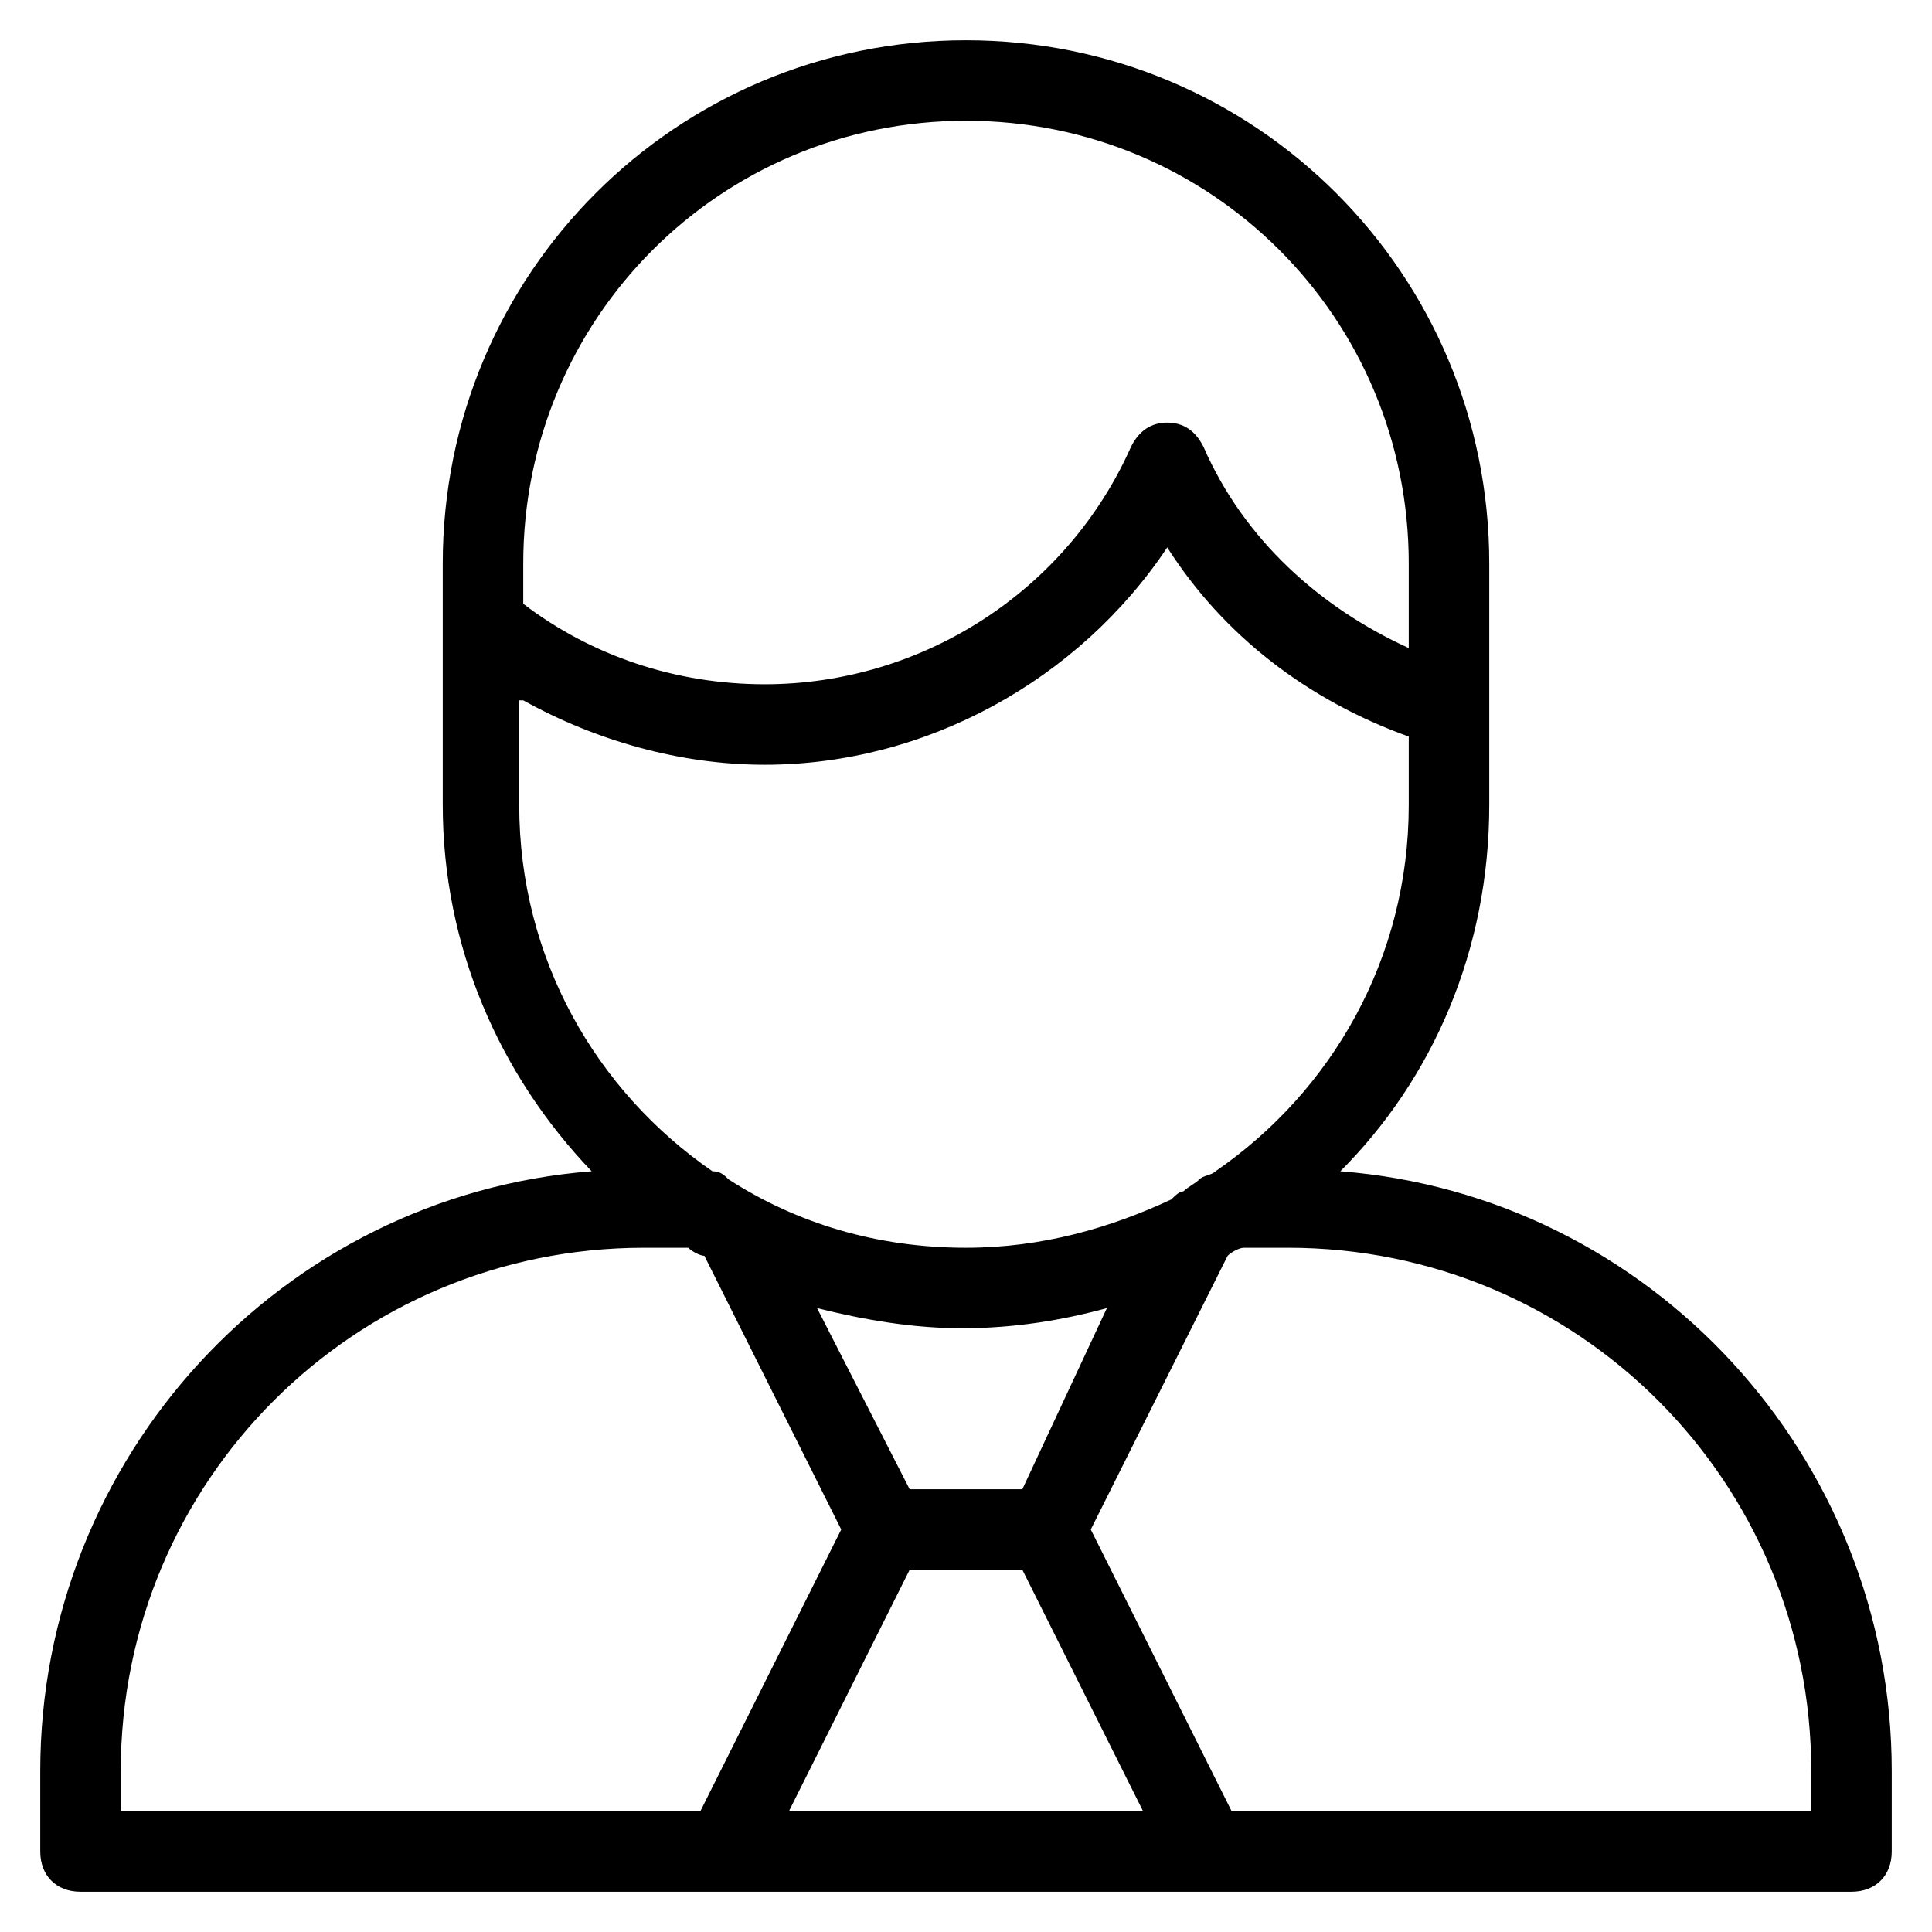 <?xml version="1.0" encoding="utf-8"?>
<!-- Generator: Adobe Illustrator 19.1.0, SVG Export Plug-In . SVG Version: 6.00 Build 0)  -->
<!DOCTYPE svg PUBLIC "-//W3C//DTD SVG 1.1//EN" "http://www.w3.org/Graphics/SVG/1.1/DTD/svg11.dtd">
<svg version="1.1" id="Layer_1" xmlns="http://www.w3.org/2000/svg" xmlns:xlink="http://www.w3.org/1999/xlink" x="0px" y="0px"
	 width="48px" height="48px" viewBox="0 0 48 48" enable-background="new 0 0 48 48" xml:space="preserve">
<path d="M33.3,29.1c2.3-2.3,3.7-5.5,3.7-9.1v-6c0-7.2-5.8-13-13-13S11,6.8,11,14v6c0,3.5,1.4,6.7,3.7,9.1C7,29.7,1,36.2,1,44v2
	c0,0.6,0.4,1,1,1h44c0.6,0,1-0.4,1-1v-2C47,36.2,41,29.7,33.3,29.1z M22.6,39h2.8l3,6h-8.8L22.6,39z M25.4,37h-2.8l-2.3-4.5
	c1.2,0.3,2.4,0.5,3.6,0.5c1.3,0,2.5-0.2,3.6-0.5L25.4,37z M24,3c6.1,0,11,4.9,11,11v2.1c-2.2-1-4.1-2.7-5.1-5
	c-0.2-0.4-0.5-0.6-0.9-0.6s-0.7,0.2-0.9,0.6C26.5,14.7,22.9,17,19,17c-2.2,0-4.3-0.7-6-2v-1C13,7.9,17.9,3,24,3z M13,17.4
	c1.8,1,3.9,1.6,6,1.6c4,0,7.8-2.1,10-5.4c1.4,2.2,3.5,3.8,6,4.7V20c0,3.8-1.9,7.1-4.8,9.1c-0.1,0.1-0.3,0.1-0.4,0.2
	c-0.1,0.1-0.3,0.2-0.4,0.3c-0.1,0-0.2,0.1-0.3,0.2C27.6,30.5,25.9,31,24,31c-2.2,0-4.2-0.6-5.9-1.7c-0.1-0.1-0.2-0.2-0.4-0.2
	c-2.9-2-4.8-5.3-4.8-9.1V17.4z M3,44c0-7.2,5.8-13,13-13h1.1c0.1,0.1,0.3,0.2,0.4,0.2l3.4,6.8l-3.5,7H3V44z M45,45H30.6l-3.5-7
	l3.4-6.8c0.1-0.1,0.3-0.2,0.4-0.2H32c7.2,0,13,5.8,13,13V45z"/>
</svg>
